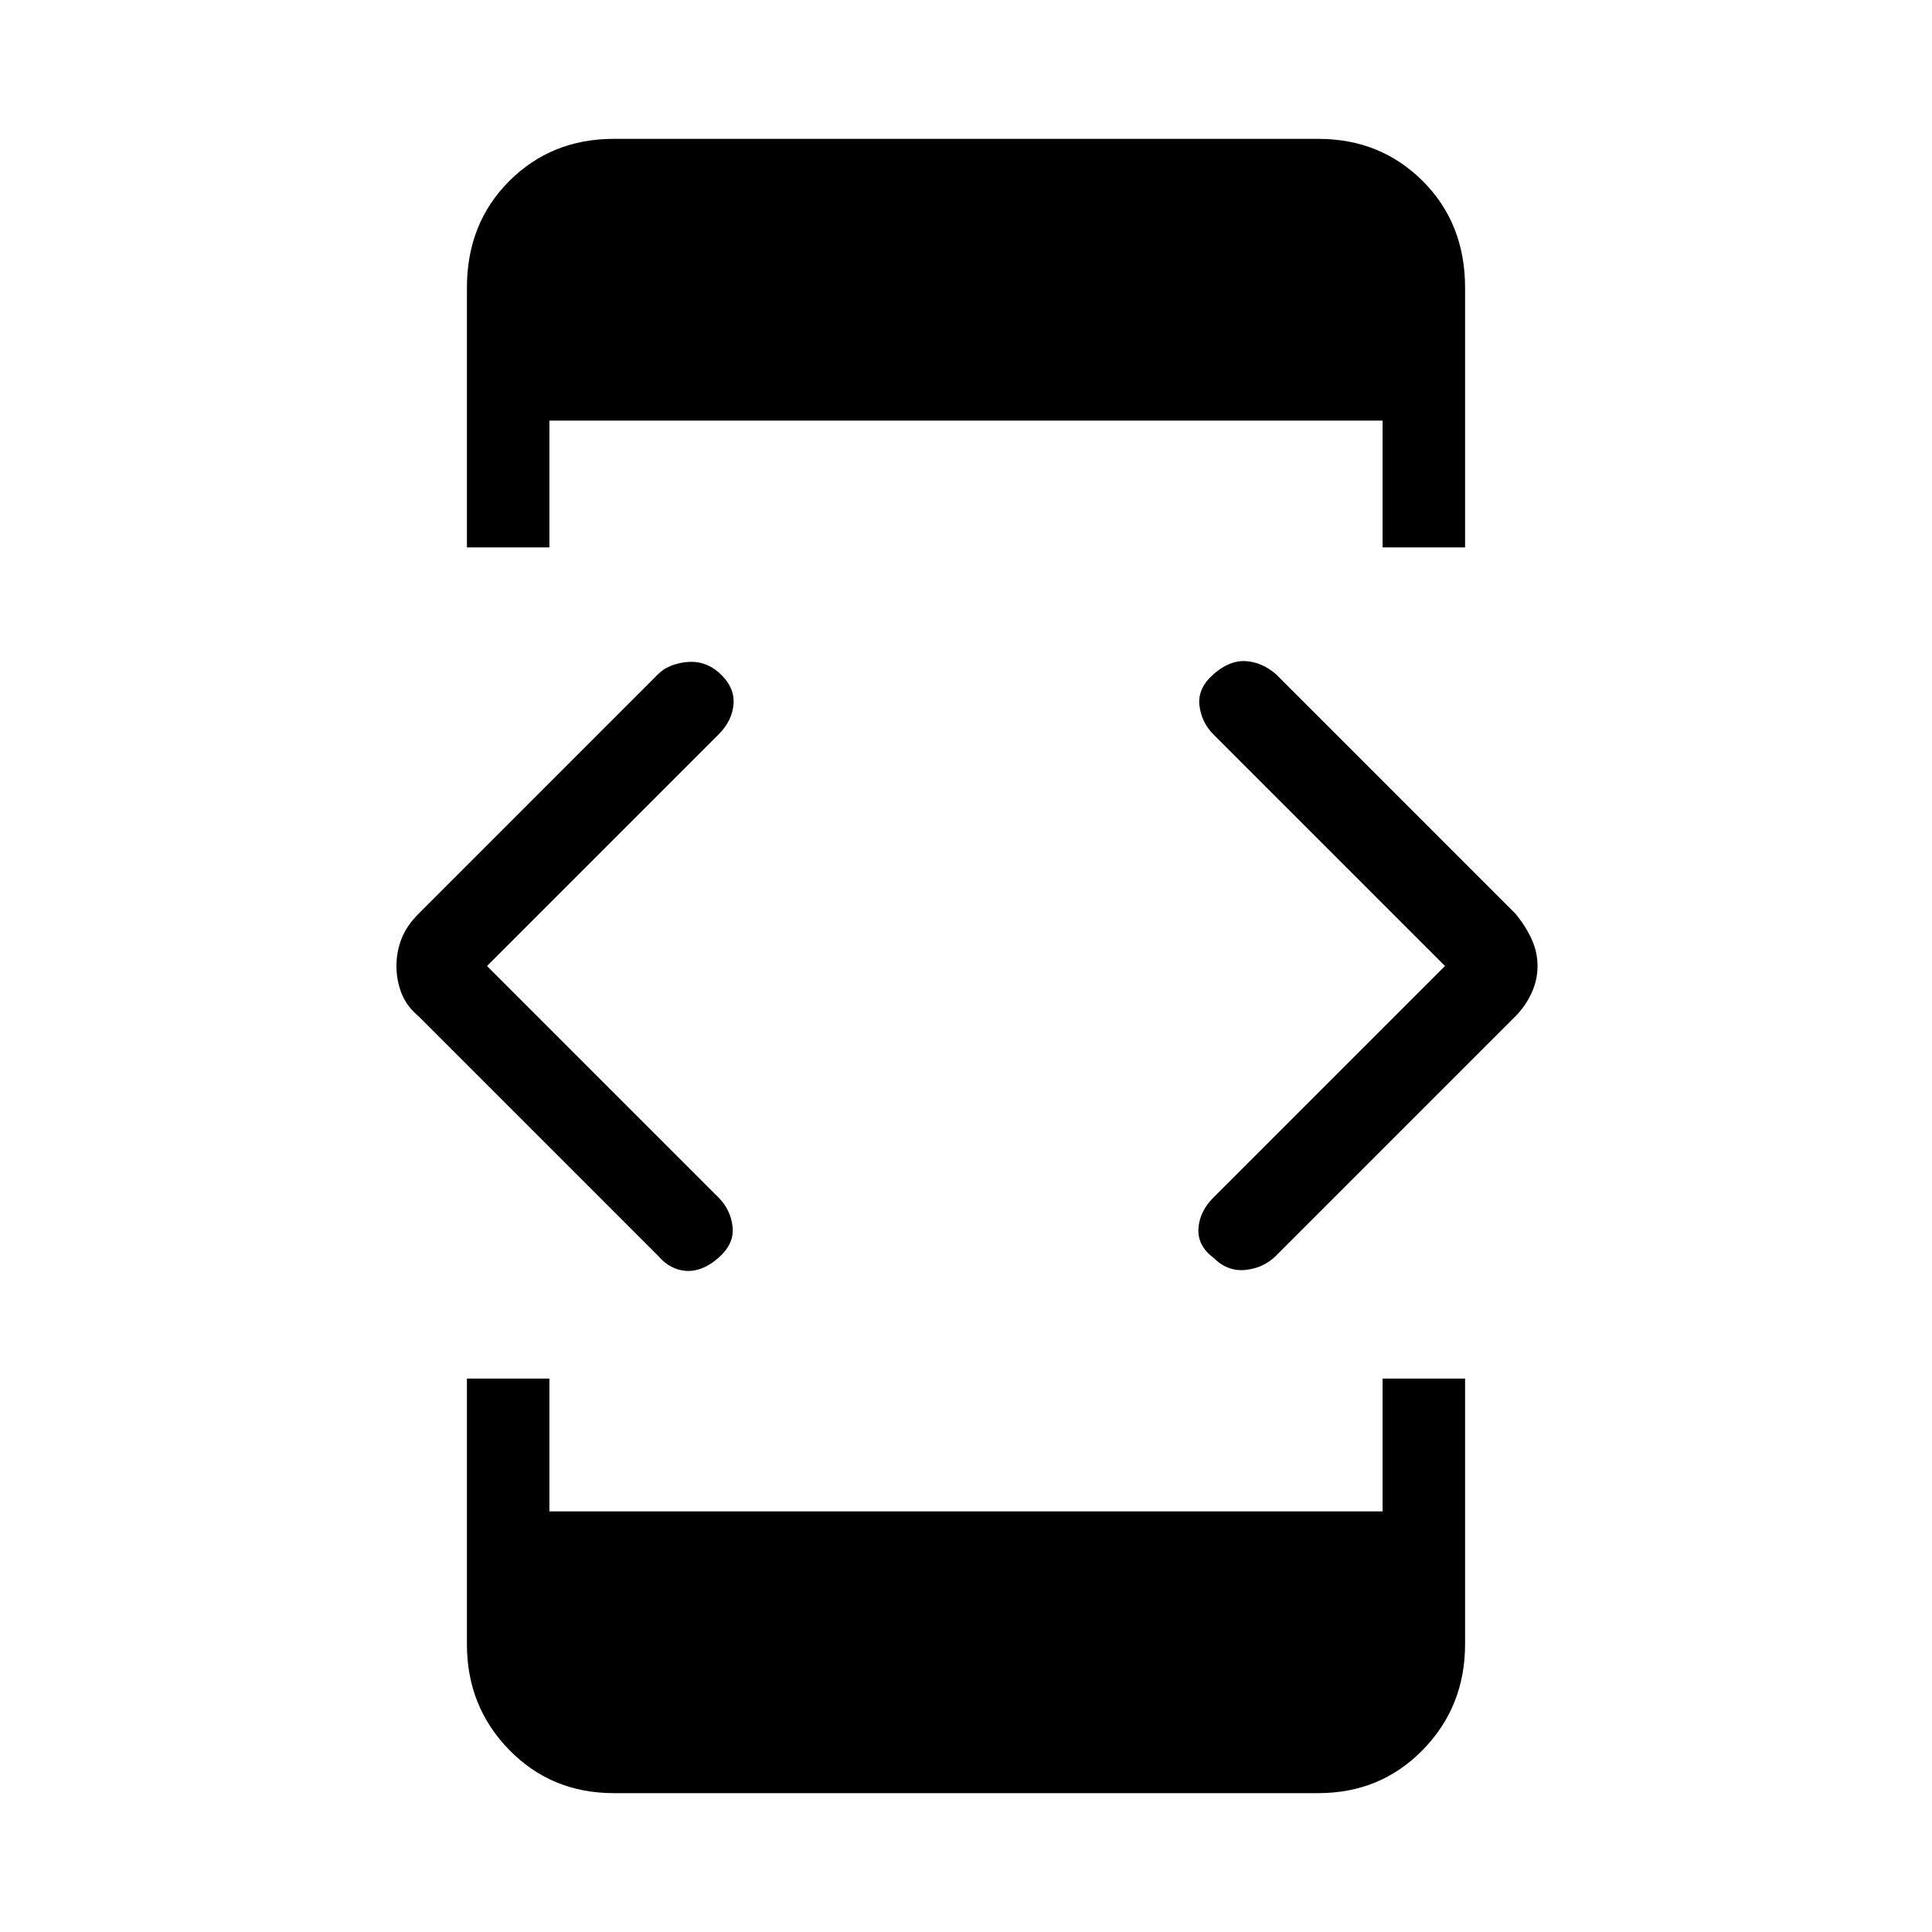 <svg xmlns="http://www.w3.org/2000/svg" height="40" width="40"><path d="M9.667 11.333V5.958q0-1.333.875-2.208.875-.875 2.166-.875h14.584q1.291 0 2.166.875t.875 2.208v5.375h-1.708V8.708h-17.25v2.625Zm3.041 25.792q-1.291 0-2.166-.896t-.875-2.187v-5.5h1.708v2.75h17.25v-2.75h1.708v5.5q0 1.291-.875 2.187-.875.896-2.166.896Zm12.417-11.083q-.333-.25-.313-.604.021-.355.313-.646L29.917 20l-4.792-4.792q-.25-.25-.292-.604-.041-.354.292-.646.333-.291.667-.27.333.02.625.27l4.958 4.959q.208.25.333.521.125.27.125.562 0 .292-.125.562-.125.271-.333.48L26.417 26q-.25.25-.625.292-.375.041-.667-.25ZM13.625 26l-4.958-4.958q-.25-.209-.355-.48-.104-.27-.104-.562 0-.292.104-.562.105-.271.355-.521l4.958-4.959q.208-.208.583-.25.375-.041.667.209.333.291.313.646-.021.354-.313.645L10.083 20l4.792 4.792q.25.25.292.604.041.354-.292.646-.333.291-.667.27-.333-.02-.583-.312Z"/></svg>